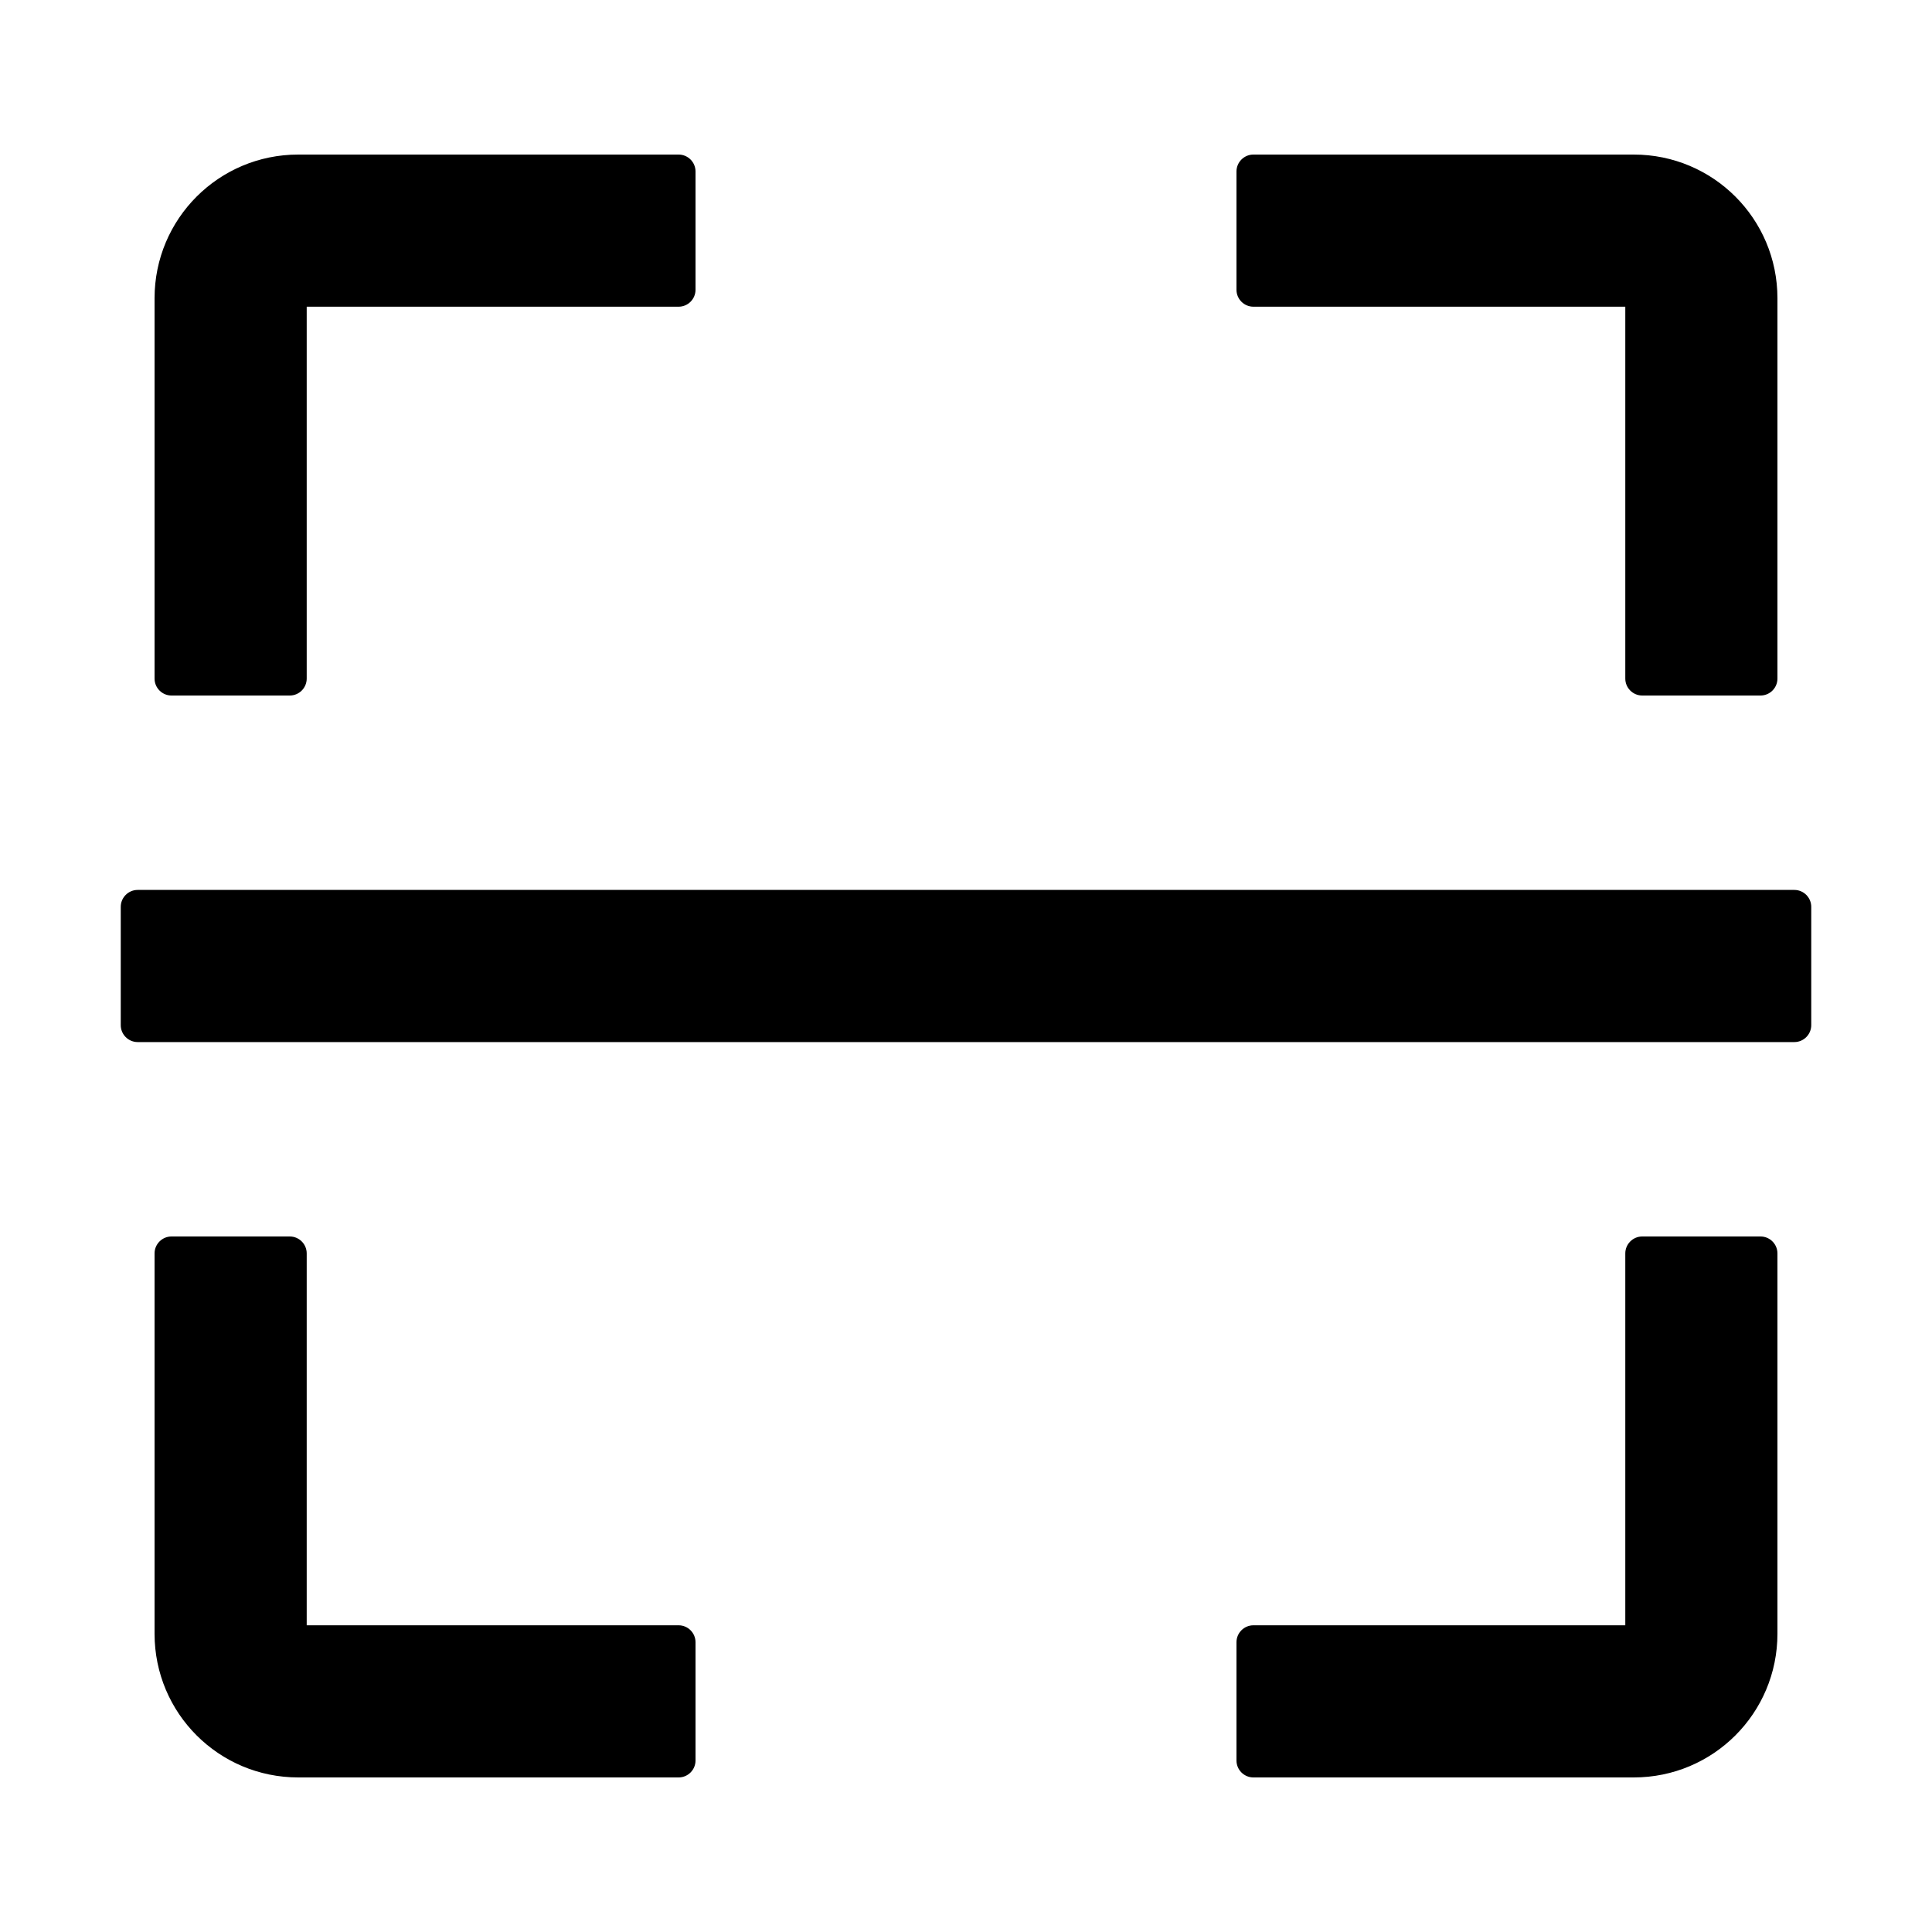 <?xml version="1.0" encoding="UTF-8"?>
<svg width="16px" height="16px" viewBox="0 0 16 16" version="1.1" xmlns="http://www.w3.org/2000/svg" xmlns:xlink="http://www.w3.org/1999/xlink">
    <title>p-user</title>
    <g id="页面-1" stroke="none" stroke-width="1" fill="none" fill-rule="evenodd">
        <g id="画板" transform="translate(-144, -1512)" fill="#000000" fill-rule="nonzero">
            <g id="p-user" transform="translate(144, 1512)">
                <rect id="矩形" opacity="0" x="0" y="0" width="16" height="16"></rect>
                <path d="M1.42,5.76 L2.4,5.76 C2.477,5.76 2.54,5.697 2.54,5.62 L2.54,2.54 L5.62,2.54 C5.697,2.54 5.76,2.477 5.76,2.4 L5.76,1.42 C5.76,1.343 5.697,1.28 5.62,1.28 L2.47,1.28 C1.812,1.28 1.28,1.812 1.28,2.47 L1.28,5.62 C1.28,5.697 1.343,5.76 1.42,5.76 Z M10.38,2.54 L13.46,2.54 L13.46,5.62 C13.46,5.697 13.523,5.76 13.6,5.76 L14.58,5.76 C14.657,5.76 14.72,5.697 14.72,5.62 L14.72,2.47 C14.72,1.812 14.188,1.28 13.53,1.28 L10.38,1.28 C10.303,1.28 10.24,1.343 10.24,1.42 L10.24,2.4 C10.24,2.477 10.303,2.54 10.38,2.54 Z M5.62,13.46 L2.54,13.46 L2.54,10.38 C2.54,10.303 2.477,10.24 2.4,10.24 L1.42,10.24 C1.343,10.24 1.28,10.303 1.28,10.38 L1.28,13.53 C1.28,14.188 1.812,14.72 2.47,14.72 L5.62,14.72 C5.697,14.72 5.76,14.657 5.76,14.58 L5.76,13.6 C5.76,13.523 5.697,13.46 5.62,13.46 Z M14.58,10.24 L13.6,10.24 C13.523,10.24 13.46,10.303 13.46,10.38 L13.46,13.46 L10.38,13.46 C10.303,13.46 10.24,13.523 10.24,13.6 L10.24,14.58 C10.24,14.657 10.303,14.72 10.38,14.72 L13.53,14.72 C14.188,14.72 14.72,14.188 14.72,13.53 L14.72,10.38 C14.72,10.303 14.657,10.24 14.58,10.24 Z M14.86,7.37 L1.14,7.37 C1.063,7.37 1,7.433 1,7.51 L1,8.49 C1,8.567 1.063,8.63 1.14,8.63 L14.86,8.63 C14.937,8.63 15,8.567 15,8.49 L15,7.51 C15,7.433 14.937,7.37 14.86,7.37 Z" id="形状"></path>
            </g>
        </g>
    </g>
</svg>
